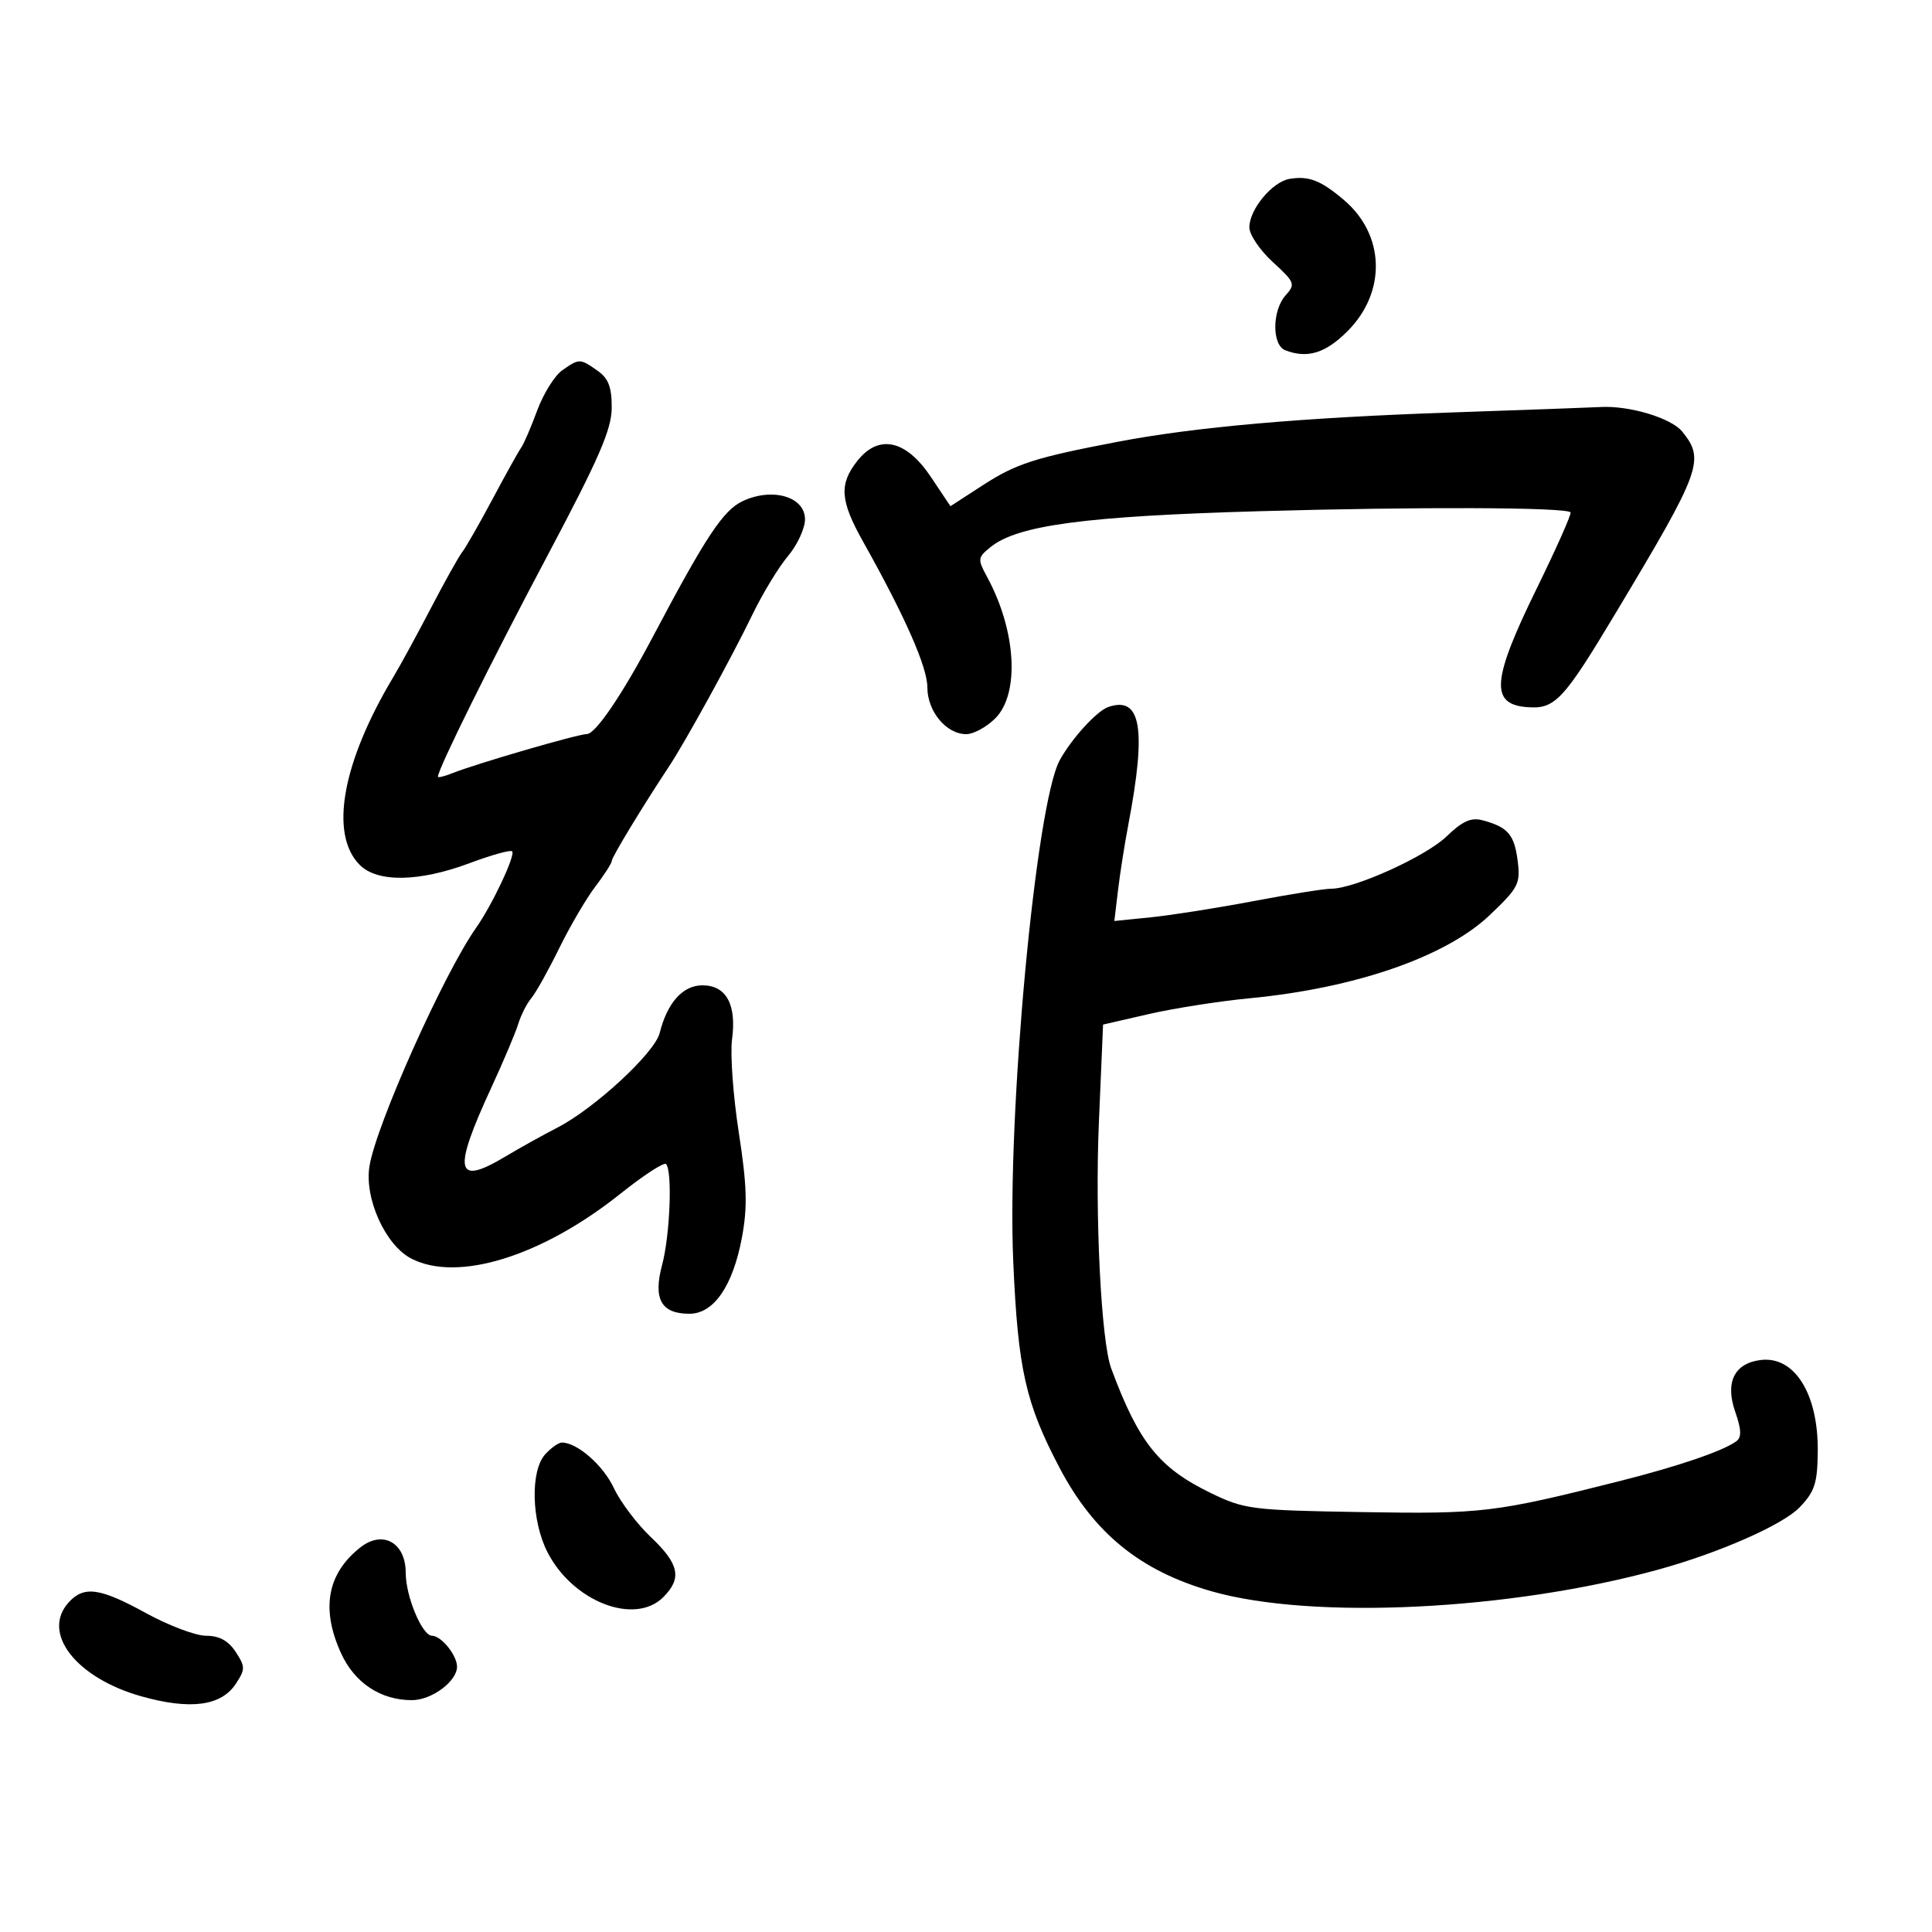 <svg xmlns="http://www.w3.org/2000/svg" width="300" height="300" viewBox="0 0 300 300" version="1.1">
	<path d="M 200.270 27.771 C 197.567 28.211, 194 32.502, 194 35.314 C 194 36.438, 195.639 38.859, 197.642 40.694 C 201.061 43.825, 201.183 44.140, 199.642 45.843 C 197.519 48.189, 197.481 53.587, 199.582 54.393 C 203.016 55.711, 205.814 54.852, 209.235 51.432 C 215.307 45.359, 215.075 36.486, 208.701 31.070 C 205.094 28.005, 203.254 27.285, 200.270 27.771 M 87.306 57.498 C 86.129 58.322, 84.377 61.135, 83.411 63.748 C 82.446 66.362, 81.331 68.950, 80.933 69.500 C 80.536 70.050, 78.532 73.650, 76.479 77.500 C 74.427 81.350, 72.313 85.046, 71.782 85.712 C 71.252 86.379, 69.079 90.265, 66.953 94.347 C 64.828 98.429, 62.182 103.283, 61.074 105.134 C 53.105 118.446, 51.121 129.566, 55.869 134.313 C 58.617 137.061, 65.100 136.954, 72.913 134.033 C 76.297 132.767, 79.272 131.939, 79.526 132.192 C 80.089 132.755, 76.421 140.538, 73.919 144.087 C 68.899 151.210, 58.389 174.713, 57.368 181.102 C 56.567 186.112, 59.849 193.354, 63.863 195.429 C 71.067 199.154, 84.156 195.091, 96.372 185.336 C 99.929 182.496, 103.100 180.434, 103.419 180.753 C 104.434 181.767, 104.045 191.803, 102.813 196.408 C 101.392 201.724, 102.663 204, 107.054 204 C 110.842 204, 113.809 199.677, 115.216 192.113 C 116.093 187.397, 115.992 184.098, 114.718 175.849 C 113.838 170.157, 113.368 163.652, 113.672 161.394 C 114.400 155.983, 112.769 153, 109.080 153 C 106.024 153, 103.620 155.682, 102.431 160.417 C 101.658 163.500, 92.311 172.134, 86.532 175.106 C 84.314 176.246, 80.700 178.256, 78.500 179.573 C 70.704 184.239, 70.244 181.976, 76.313 168.836 C 78.185 164.782, 80.059 160.348, 80.477 158.983 C 80.895 157.617, 81.805 155.825, 82.499 155 C 83.194 154.175, 85.142 150.688, 86.830 147.250 C 88.517 143.813, 91.046 139.495, 92.449 137.656 C 93.852 135.816, 95 134.025, 95 133.675 C 95 133.099, 99.725 125.301, 103.870 119.037 C 106.447 115.143, 113.629 102.071, 116.802 95.500 C 118.395 92.200, 120.892 88.085, 122.349 86.356 C 123.807 84.626, 125 82.052, 125 80.634 C 125 77.127, 119.947 75.648, 115.339 77.806 C 112.299 79.229, 109.638 83.249, 101.310 99 C 96.649 107.815, 92.480 113.959, 91.146 113.980 C 89.690 114.002, 73.960 118.578, 70.250 120.059 C 69.013 120.553, 68 120.798, 68 120.603 C 68 119.434, 76.209 102.860, 84.891 86.500 C 93.013 71.197, 94.977 66.684, 94.987 63.307 C 94.997 60.098, 94.478 58.748, 92.777 57.557 C 90.050 55.646, 89.952 55.645, 87.306 57.498 M 225.500 64.042 C 202.193 64.841, 185.563 66.303, 173.500 68.611 C 160.610 71.079, 157.779 71.994, 152.542 75.389 L 147.584 78.603 144.542 74.052 C 140.683 68.278, 136.436 67.359, 133.116 71.580 C 130.264 75.205, 130.448 77.738, 134.022 84.112 C 140.518 95.693, 144 103.584, 144 106.722 C 144 110.464, 146.937 114, 150.045 114 C 151.170 114, 153.195 112.895, 154.545 111.545 C 158.372 107.718, 157.806 97.922, 153.275 89.584 C 151.776 86.825, 151.805 86.576, 153.814 84.950 C 158.004 81.556, 168.502 80.154, 195.500 79.382 C 220.062 78.680, 243.051 78.760, 243.871 79.551 C 244.076 79.748, 241.686 85.127, 238.562 91.504 C 231.687 105.535, 231.370 109.321, 237.031 109.797 C 241.458 110.170, 242.676 108.879, 250.999 95 C 264.183 73.012, 264.769 71.406, 261.214 67.016 C 259.503 64.903, 252.961 62.942, 248.500 63.205 C 247.400 63.269, 237.050 63.646, 225.500 64.042 M 172.082 109.787 C 170.305 110.403, 166.396 114.692, 164.558 118.042 C 160.833 124.831, 156.347 173.155, 157.335 195.852 C 158.064 212.608, 159.240 217.858, 164.513 227.893 C 169.877 238.100, 177.089 243.955, 188.186 247.111 C 203.834 251.561, 234.444 250.067, 257.500 243.727 C 266.949 241.129, 276.848 236.769, 279.441 234.061 C 281.799 231.601, 282.216 230.311, 282.261 225.337 C 282.342 216.446, 278.664 210.552, 273.424 211.178 C 269.308 211.670, 267.842 214.638, 269.447 219.231 C 270.406 221.973, 270.453 223.181, 269.626 223.791 C 267.568 225.307, 260.605 227.685, 251.500 229.982 C 232.117 234.872, 230.162 235.108, 211.500 234.798 C 194.343 234.514, 193.242 234.375, 188 231.830 C 179.964 227.930, 176.822 223.998, 172.552 212.500 C 170.986 208.283, 170.011 188.863, 170.634 174.298 L 171.284 159.096 178.392 157.462 C 182.301 156.564, 189.337 155.462, 194.026 155.013 C 210.458 153.441, 224.524 148.570, 231.328 142.095 C 235.812 137.828, 236.120 137.222, 235.654 133.606 C 235.133 129.569, 234.119 128.413, 230.178 127.365 C 228.431 126.900, 227.060 127.519, 224.639 129.865 C 221.434 132.971, 210.348 138, 206.706 138 C 205.652 138, 200.225 138.866, 194.645 139.924 C 189.065 140.982, 181.921 142.110, 178.768 142.431 L 173.036 143.013 173.602 138.257 C 173.913 135.640, 174.639 131.025, 175.215 128 C 178.056 113.088, 177.183 108.017, 172.082 109.787 M 84.655 225.829 C 82.335 228.392, 82.513 236.124, 85.003 241.006 C 88.929 248.701, 98.557 252.443, 103 248 C 105.930 245.070, 105.474 242.861, 101.077 238.695 C 98.919 236.650, 96.332 233.221, 95.327 231.076 C 93.668 227.533, 89.635 224, 87.251 224 C 86.733 224, 85.565 224.823, 84.655 225.829 M 55.954 240.282 C 50.816 244.331, 49.814 249.790, 52.943 256.684 C 55.041 261.303, 59.098 264, 63.950 264 C 67.063 264, 71.026 261.035, 70.968 258.750 C 70.923 256.970, 68.497 254, 67.089 254 C 65.555 254, 63 247.896, 63 244.232 C 63 239.538, 59.434 237.539, 55.954 240.282 M 10.655 248.829 C 6.370 253.563, 11.807 260.560, 21.990 263.417 C 29.571 265.544, 34.363 264.901, 36.623 261.453 C 38.101 259.196, 38.099 258.800, 36.592 256.500 C 35.459 254.771, 34.047 254, 32.011 254 C 30.393 254, 26.203 252.425, 22.701 250.500 C 15.503 246.543, 13.033 246.201, 10.655 248.829" stroke="none" fill="black" fill-rule="evenodd"/>
</svg>